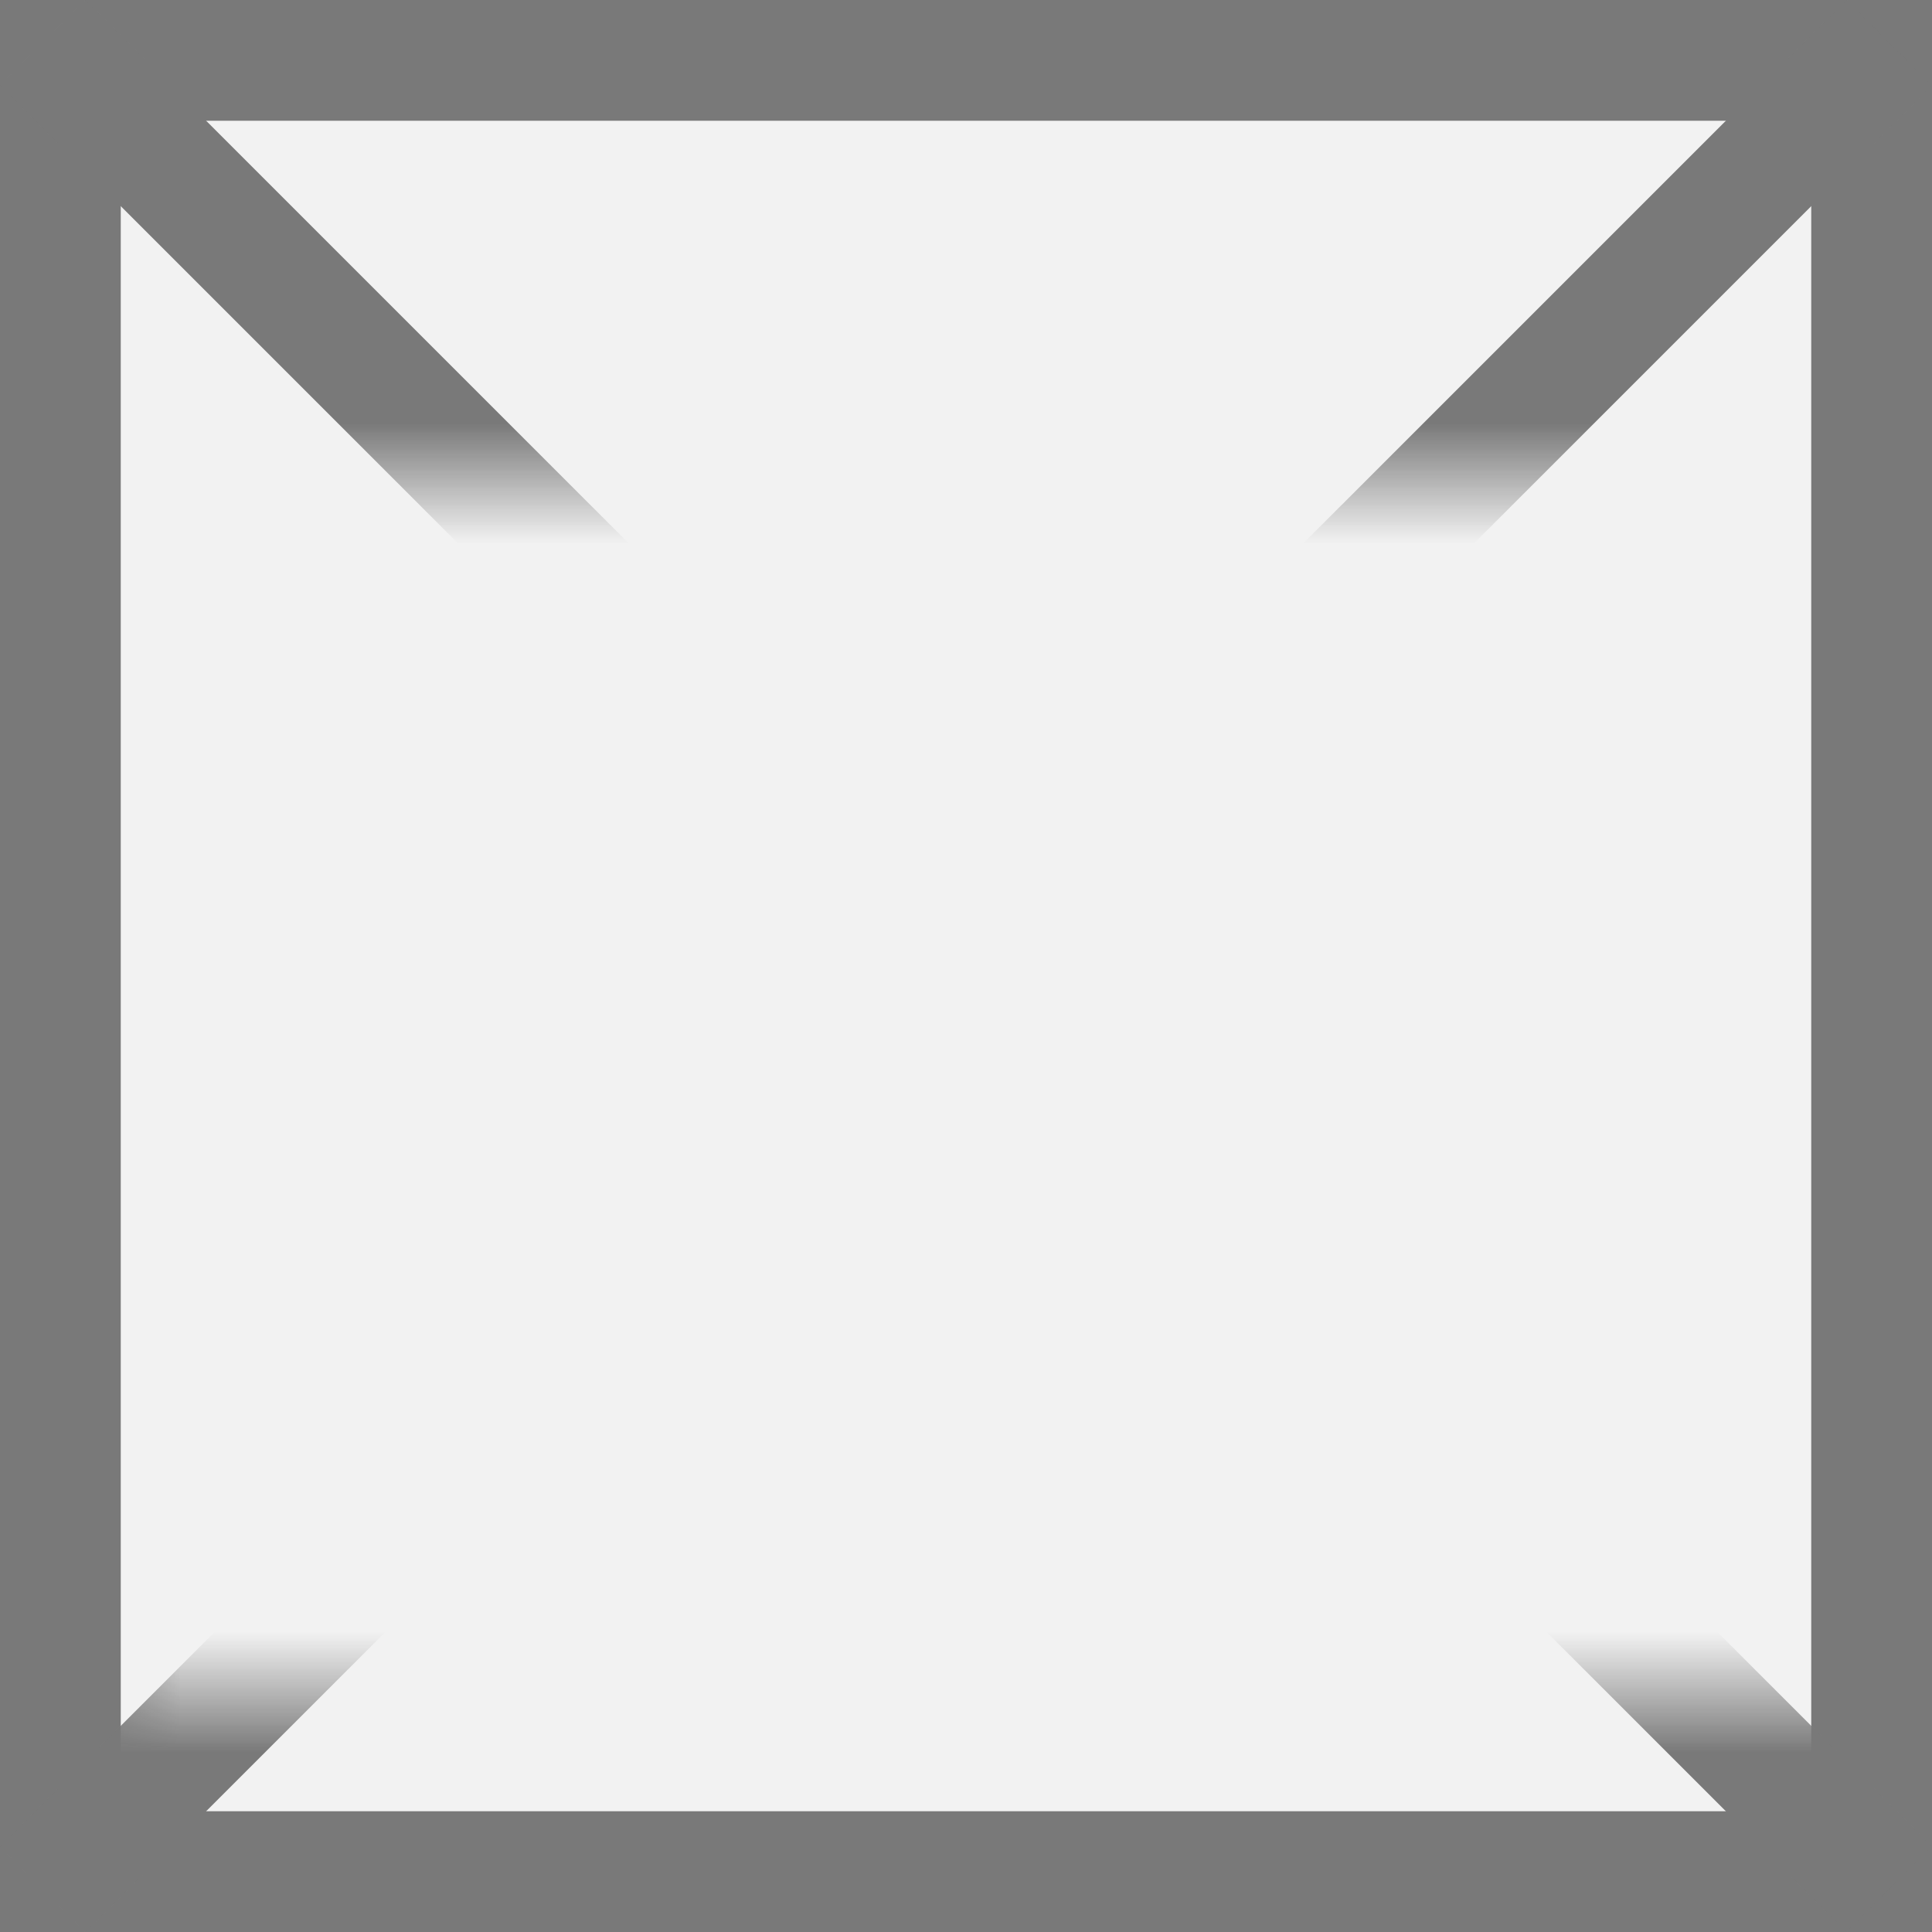 ﻿<?xml version="1.0" encoding="utf-8"?>
<svg version="1.1" xmlns:xlink="http://www.w3.org/1999/xlink" width="16px" height="16px" xmlns="http://www.w3.org/2000/svg">
  <rect width="100%" height="100%" fill="#333333" stroke="none"/>
  <defs>
    <mask fill="white" id="clip461">
      <path d="M 252 527  L 268 527  L 268 537  L 252 537  Z M 251 523  L 267 523  L 267 539  L 251 539  Z " fill-rule="evenodd" />
    </mask>
  </defs>
  <g transform="matrix(1 0 0 1 -251 -523 )">
    <path d="M 251.5 523.5  L 266.5 523.5  L 266.5 538.5  L 251.5 538.5  L 251.5 523.5  Z " fill-rule="nonzero" fill="#f2f2f2" stroke="none" />
    <path d="M 251.5 523.5  L 266.5 523.5  L 266.5 538.5  L 251.5 538.5  L 251.5 523.5  Z " stroke-width="1" stroke="#797979" fill="none" />
    <path d="M 251.354 523.354  L 266.646 538.646  M 266.646 523.354  L 251.354 538.646  " stroke-width="1" stroke="#797979" fill="none" mask="url(#clip461)" />
  </g>
</svg>